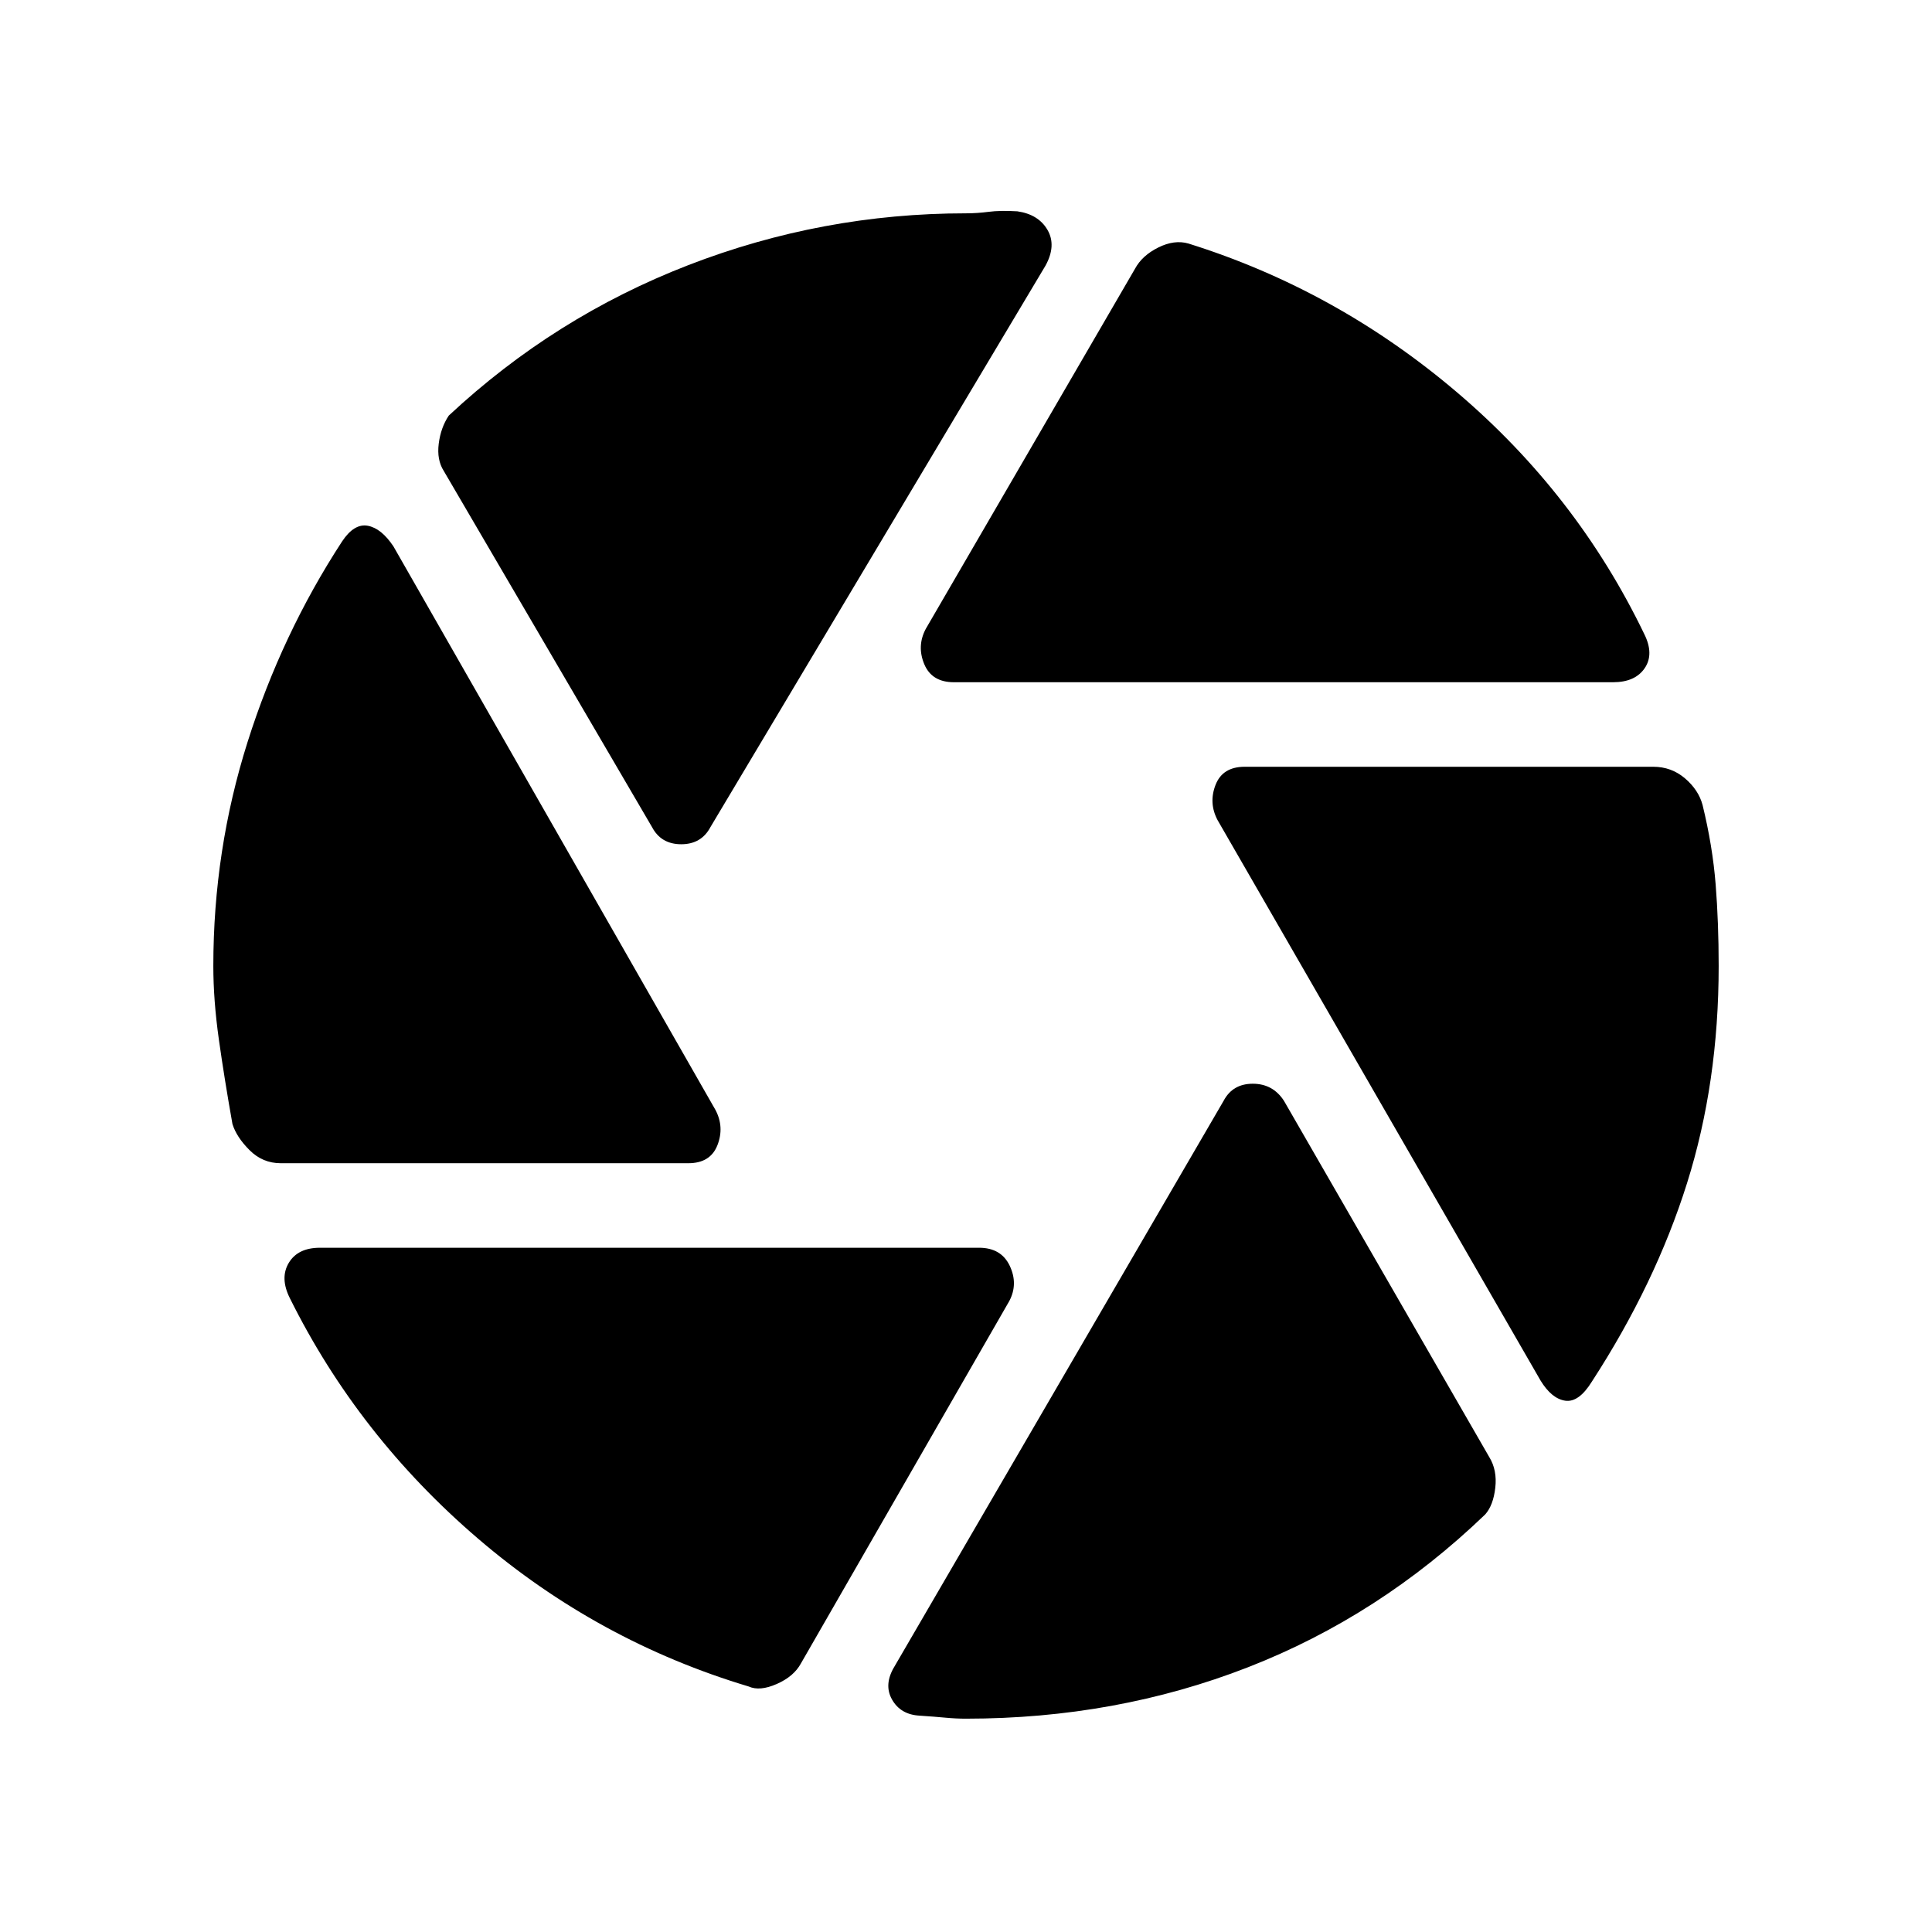 <svg xmlns="http://www.w3.org/2000/svg" height="20" viewBox="0 -960 960 960" width="20"><path d="M474-621q-11 0-14.75-9t.75-17.5l104-179q3.5-6.5 11.5-10.5t15-2q73.5 23 133.25 73.75T817-645q5 10 .25 17t-15.75 7H474Zm-150 72L220.5-726q-3.5-5.5-2.5-13.5t5-14q52.5-49 119-74.75T480-854q5.5 0 11.25-.75t14.25-.25q10.5 1.5 15 9.25t-1 17.75L353-549q-4.5 8.5-14.5 8.5T324-549ZM139.5-382q-9 0-15.5-6.5t-8.5-13q-4-22.5-6.75-42T106-480q0-57.5 17-111.25T170-691q6-9 12.75-7.75t12.75 10.25l160 280q4.5 8.5 1 17.5t-14.5 9H139.5ZM372-122q-75-22.5-134.5-73.5T144-315q-5-10-.5-17.5T159-340h327.5q11 0 15.25 9t-.25 17.5L398-133.5q-3.5 6.5-12 10.25T372-122Zm108 16q-5 0-10.25-.5t-12.75-1q-9.5-.5-13.75-8t1.25-16.5L608-413q4.5-8.5 14.5-8.5T638-413l102 177q4 6.5 3 15.25t-5 13.25q-52.5 50.5-118 76T480-106Zm285.5-168L605-552.5q-4.5-8.5-1-17.5t14.5-9h203q9 0 15.75 5.75T846-560q5 20.5 6.5 39.5T854-480q0 58-15.75 108T791-273.5q-6.5 10.5-13.25 9.5t-12.25-10Z"/></svg>
